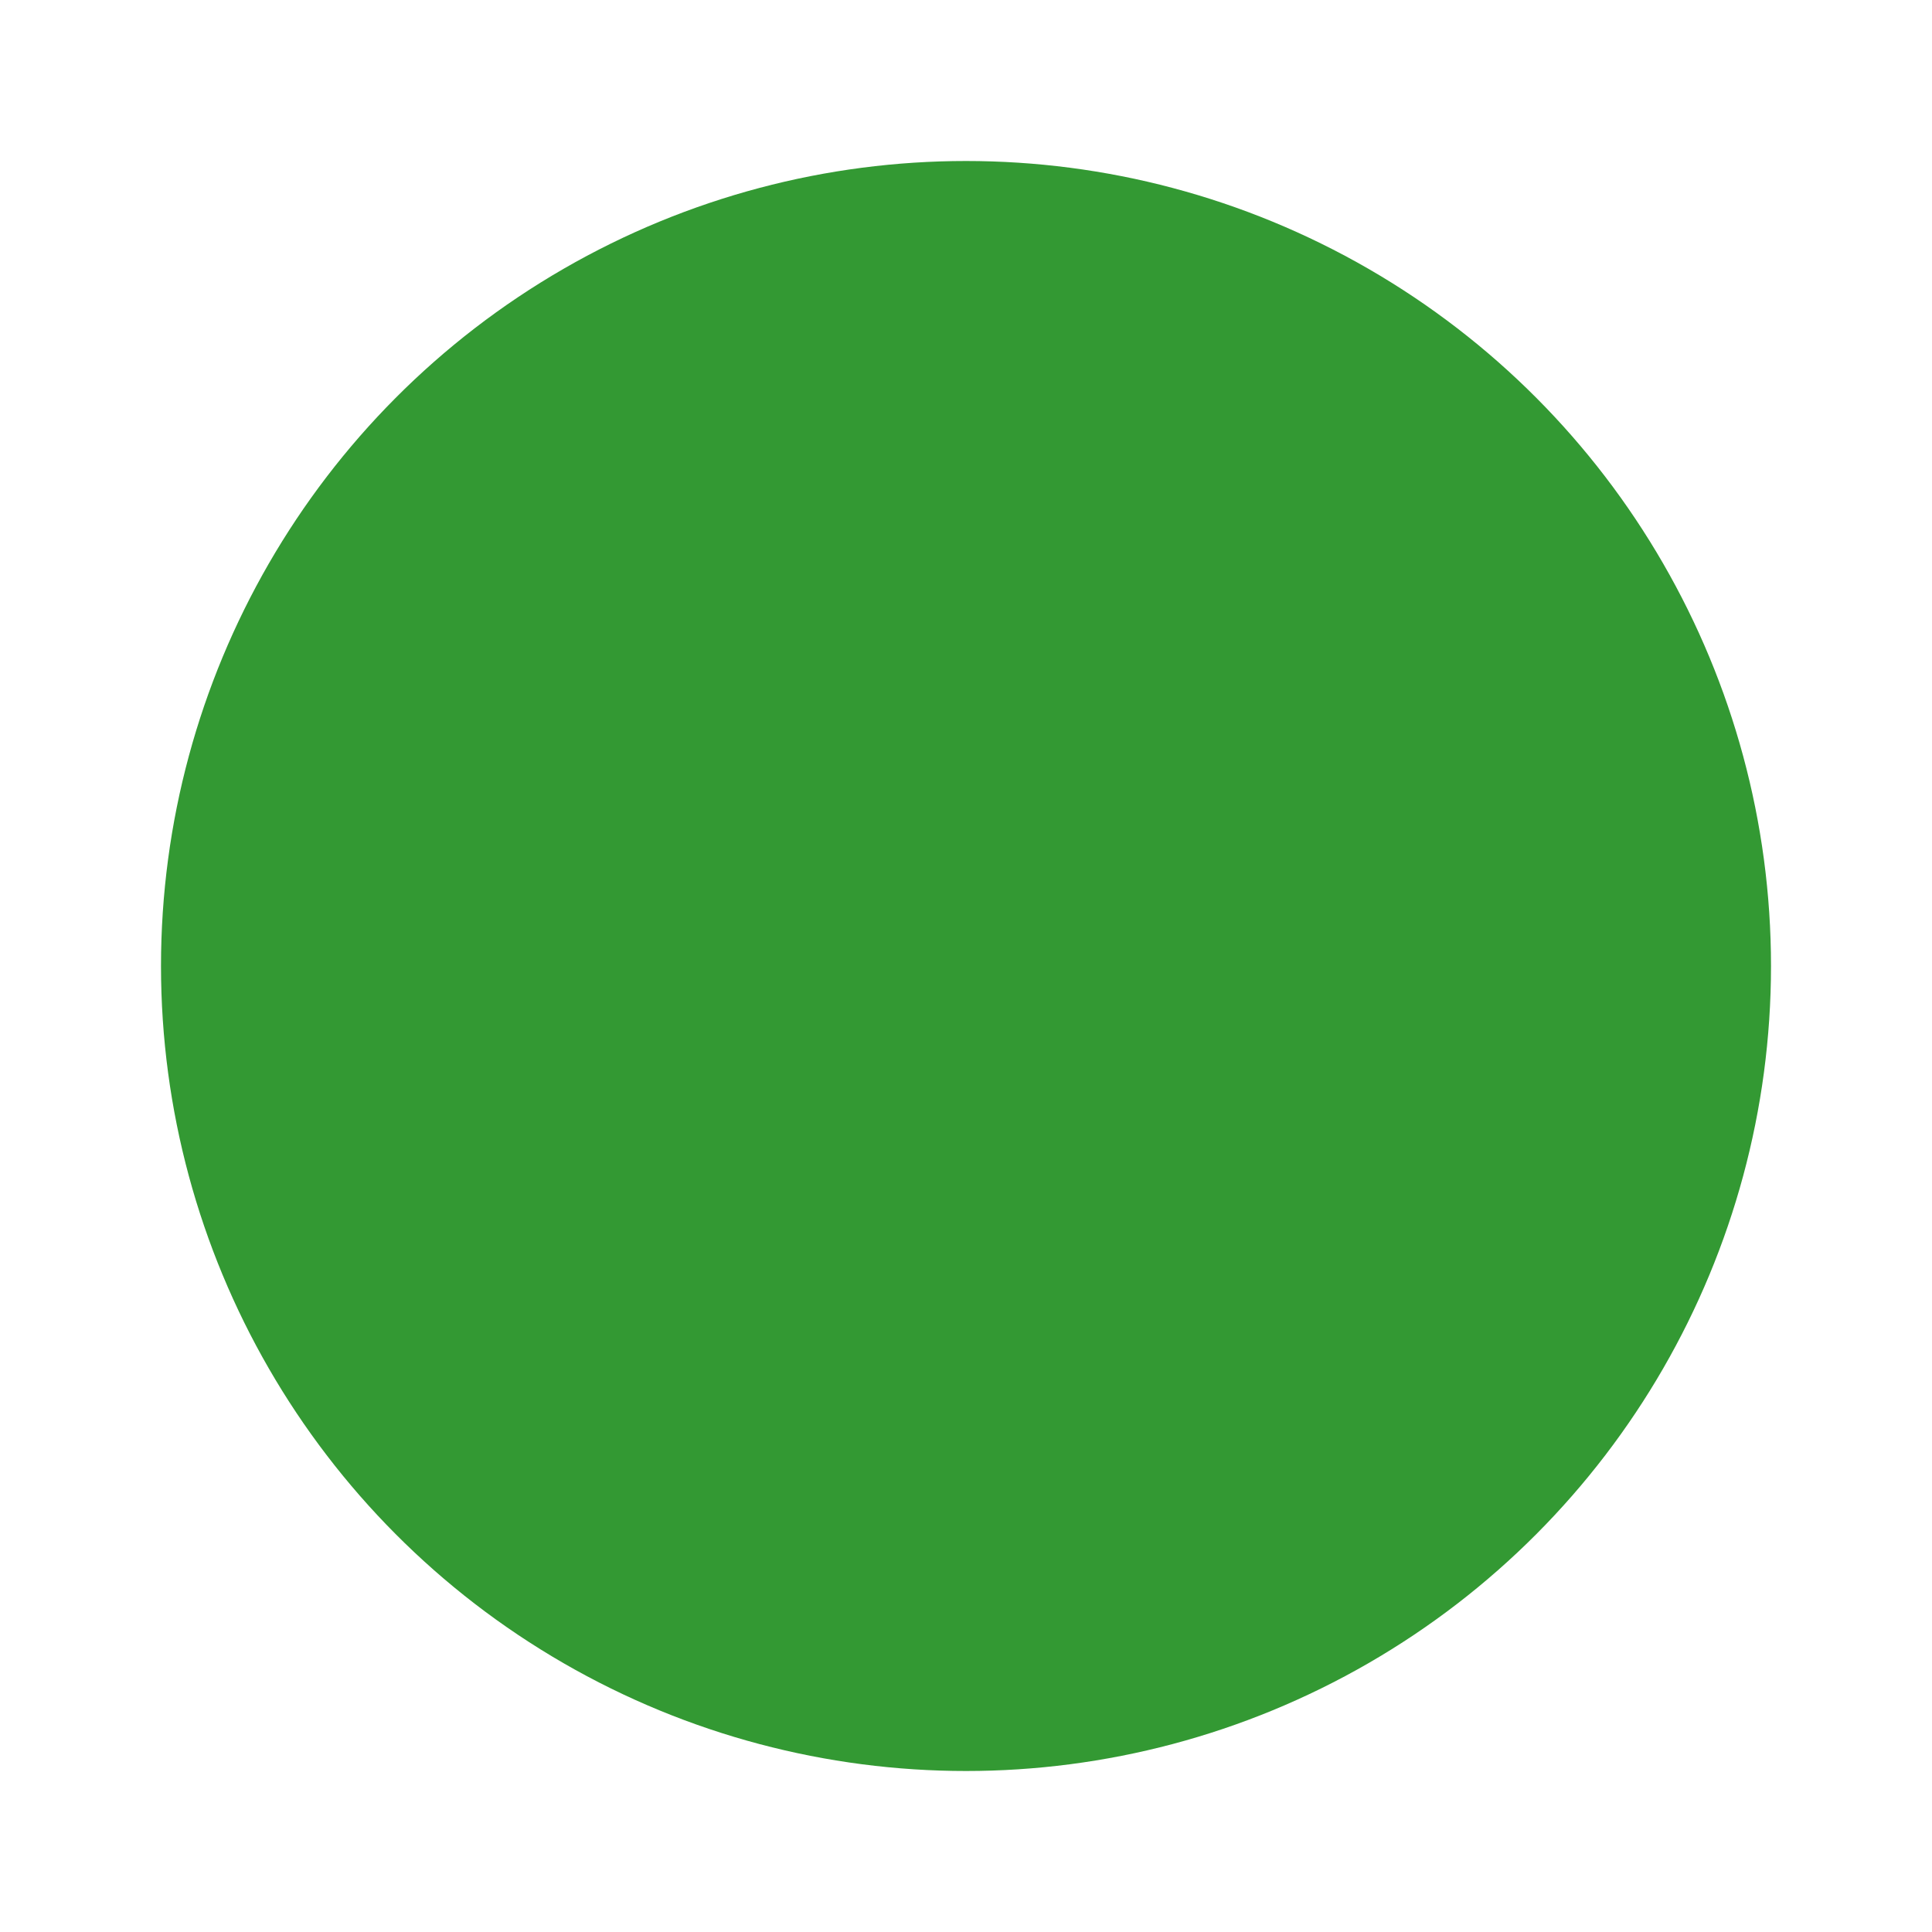 <?xml version="1.0" standalone="yes"?>
<!--
  ~ MUCtool Web Toolkit
  ~
  ~ Copyright 2017 Alexander Orlov <alexander.orlov@loxal.net>. All rights reserved.
  ~
  ~ This program is free software: you can redistribute it and/or modify
  ~ it under the terms of the GNU Affero General Public License as published
  ~ by the Free Software Foundation, either version 3 of the License, or
  ~ (at your option) any later version.
  ~
  ~ This program is distributed in the hope that it will be useful,
  ~ but WITHOUT ANY WARRANTY; without even the implied warranty of
  ~ MERCHANTABILITY or FITNESS FOR A PARTICULAR PURPOSE.  See the
  ~ GNU Affero General Public License for more details.
  ~
  ~ You should have received a copy of the GNU Affero General Public License
  ~ along with this program.  If not, see <http://www.gnu.org/licenses/>.
  -->
<!DOCTYPE svg PUBLIC "-//W3C//DTD SVG 1.1//EN" "http://www.w3.org/Graphics/SVG/1.1/DTD/svg11.dtd">
<svg xmlns="http://www.w3.org/2000/svg" version="1.1" id="Ski Trail Rating Symbols - Green Circle" viewbox="0 0 599 599"
     width="600" height="600">
    <circle id="green_circle" fill="#393" cx="300" cy="300" r="250"/>
</svg>
